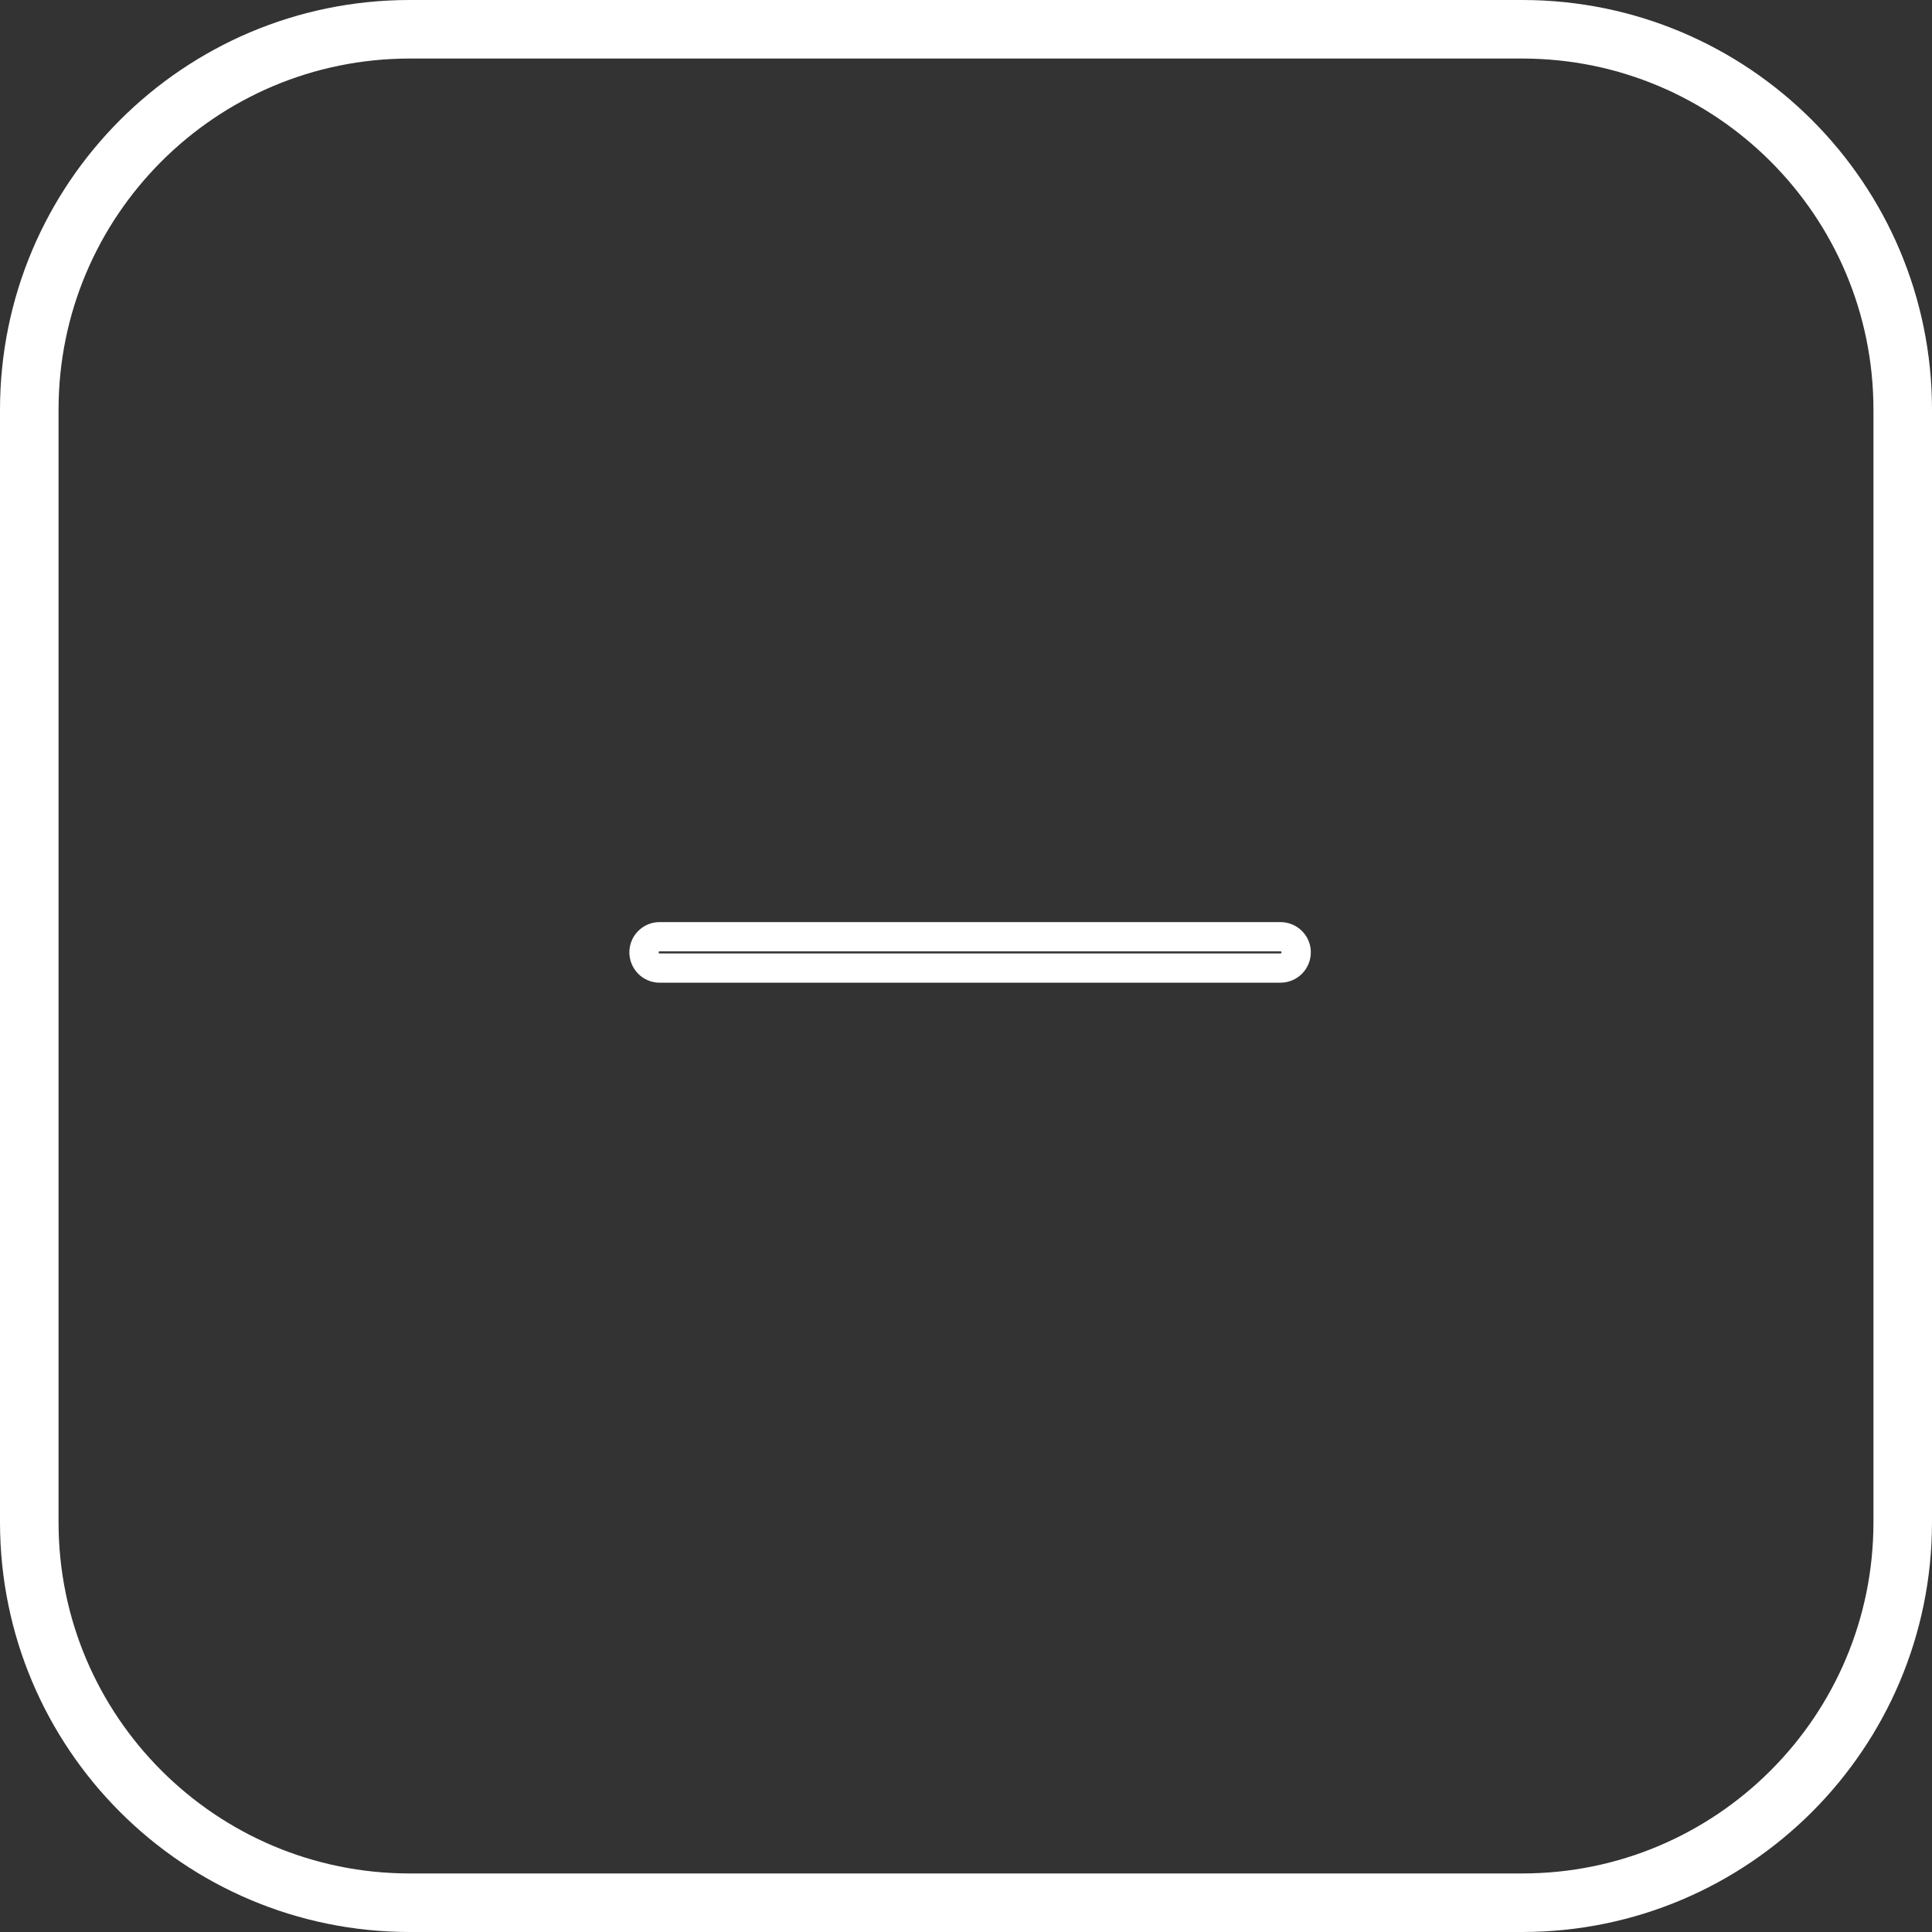 <svg id="SvgjsSvg1008" xmlns="http://www.w3.org/2000/svg" version="1.1" xmlns:xlink="http://www.w3.org/1999/xlink" xmlns:svgjs="http://svgjs.com/svgjs" width="66" height="66" viewBox="0 0 66 66"><rect x="0" y="0" width="66" height="66" fill="#333333" stroke="none"/><title>Rectangle 703 Copy</title><desc>Created with Avocode.</desc><defs id="SvgjsDefs1009"><clipPath id="SvgjsClipPath1012"><path id="SvgjsPath1011" d="M184 736C184 728.268 190.268 722 198 722H236C243.732 722 250 728.268 250 736V774C250 781.732 243.732 788 236 788H198C190.268 788 184 781.732 184 774Z " fill="#ffffff"></path></clipPath></defs><path id="SvgjsPath1010" d="M184 736C184 728.268 190.268 722 198 722H236C243.732 722 250 728.268 250 736V774C250 781.732 243.732 788 236 788H198C190.268 788 184 781.732 184 774Z " fill-opacity="0" fill="#ffffff" stroke-dasharray="0" stroke-linejoin="miter" stroke-linecap="butt" stroke-opacity="1" stroke="#ffffff" stroke-miterlimit="50" stroke-width="4" clip-path="url(&quot;#SvgjsClipPath1012&quot;)" transform="matrix(1,0,0,1,-184,-722)"></path><path id="SvgjsPath1013" d="M227.74 755.07H206.53C206.24 755.07 206 754.83 206 754.53C206 754.24 206.24 754 206.53 754H227.74C228.04 754 228.28 754.24 228.28 754.53C228.28 754.83 228.04 755.07 227.74 755.07 " fill-opacity="0" fill="#ffffff" stroke-dasharray="0" stroke-linejoin="miter" stroke-linecap="butt" stroke-opacity="1" stroke="#ffffff" stroke-miterlimit="50" stroke-width="1" transform="matrix(1,0,0,1,-184,-722)"></path></svg>